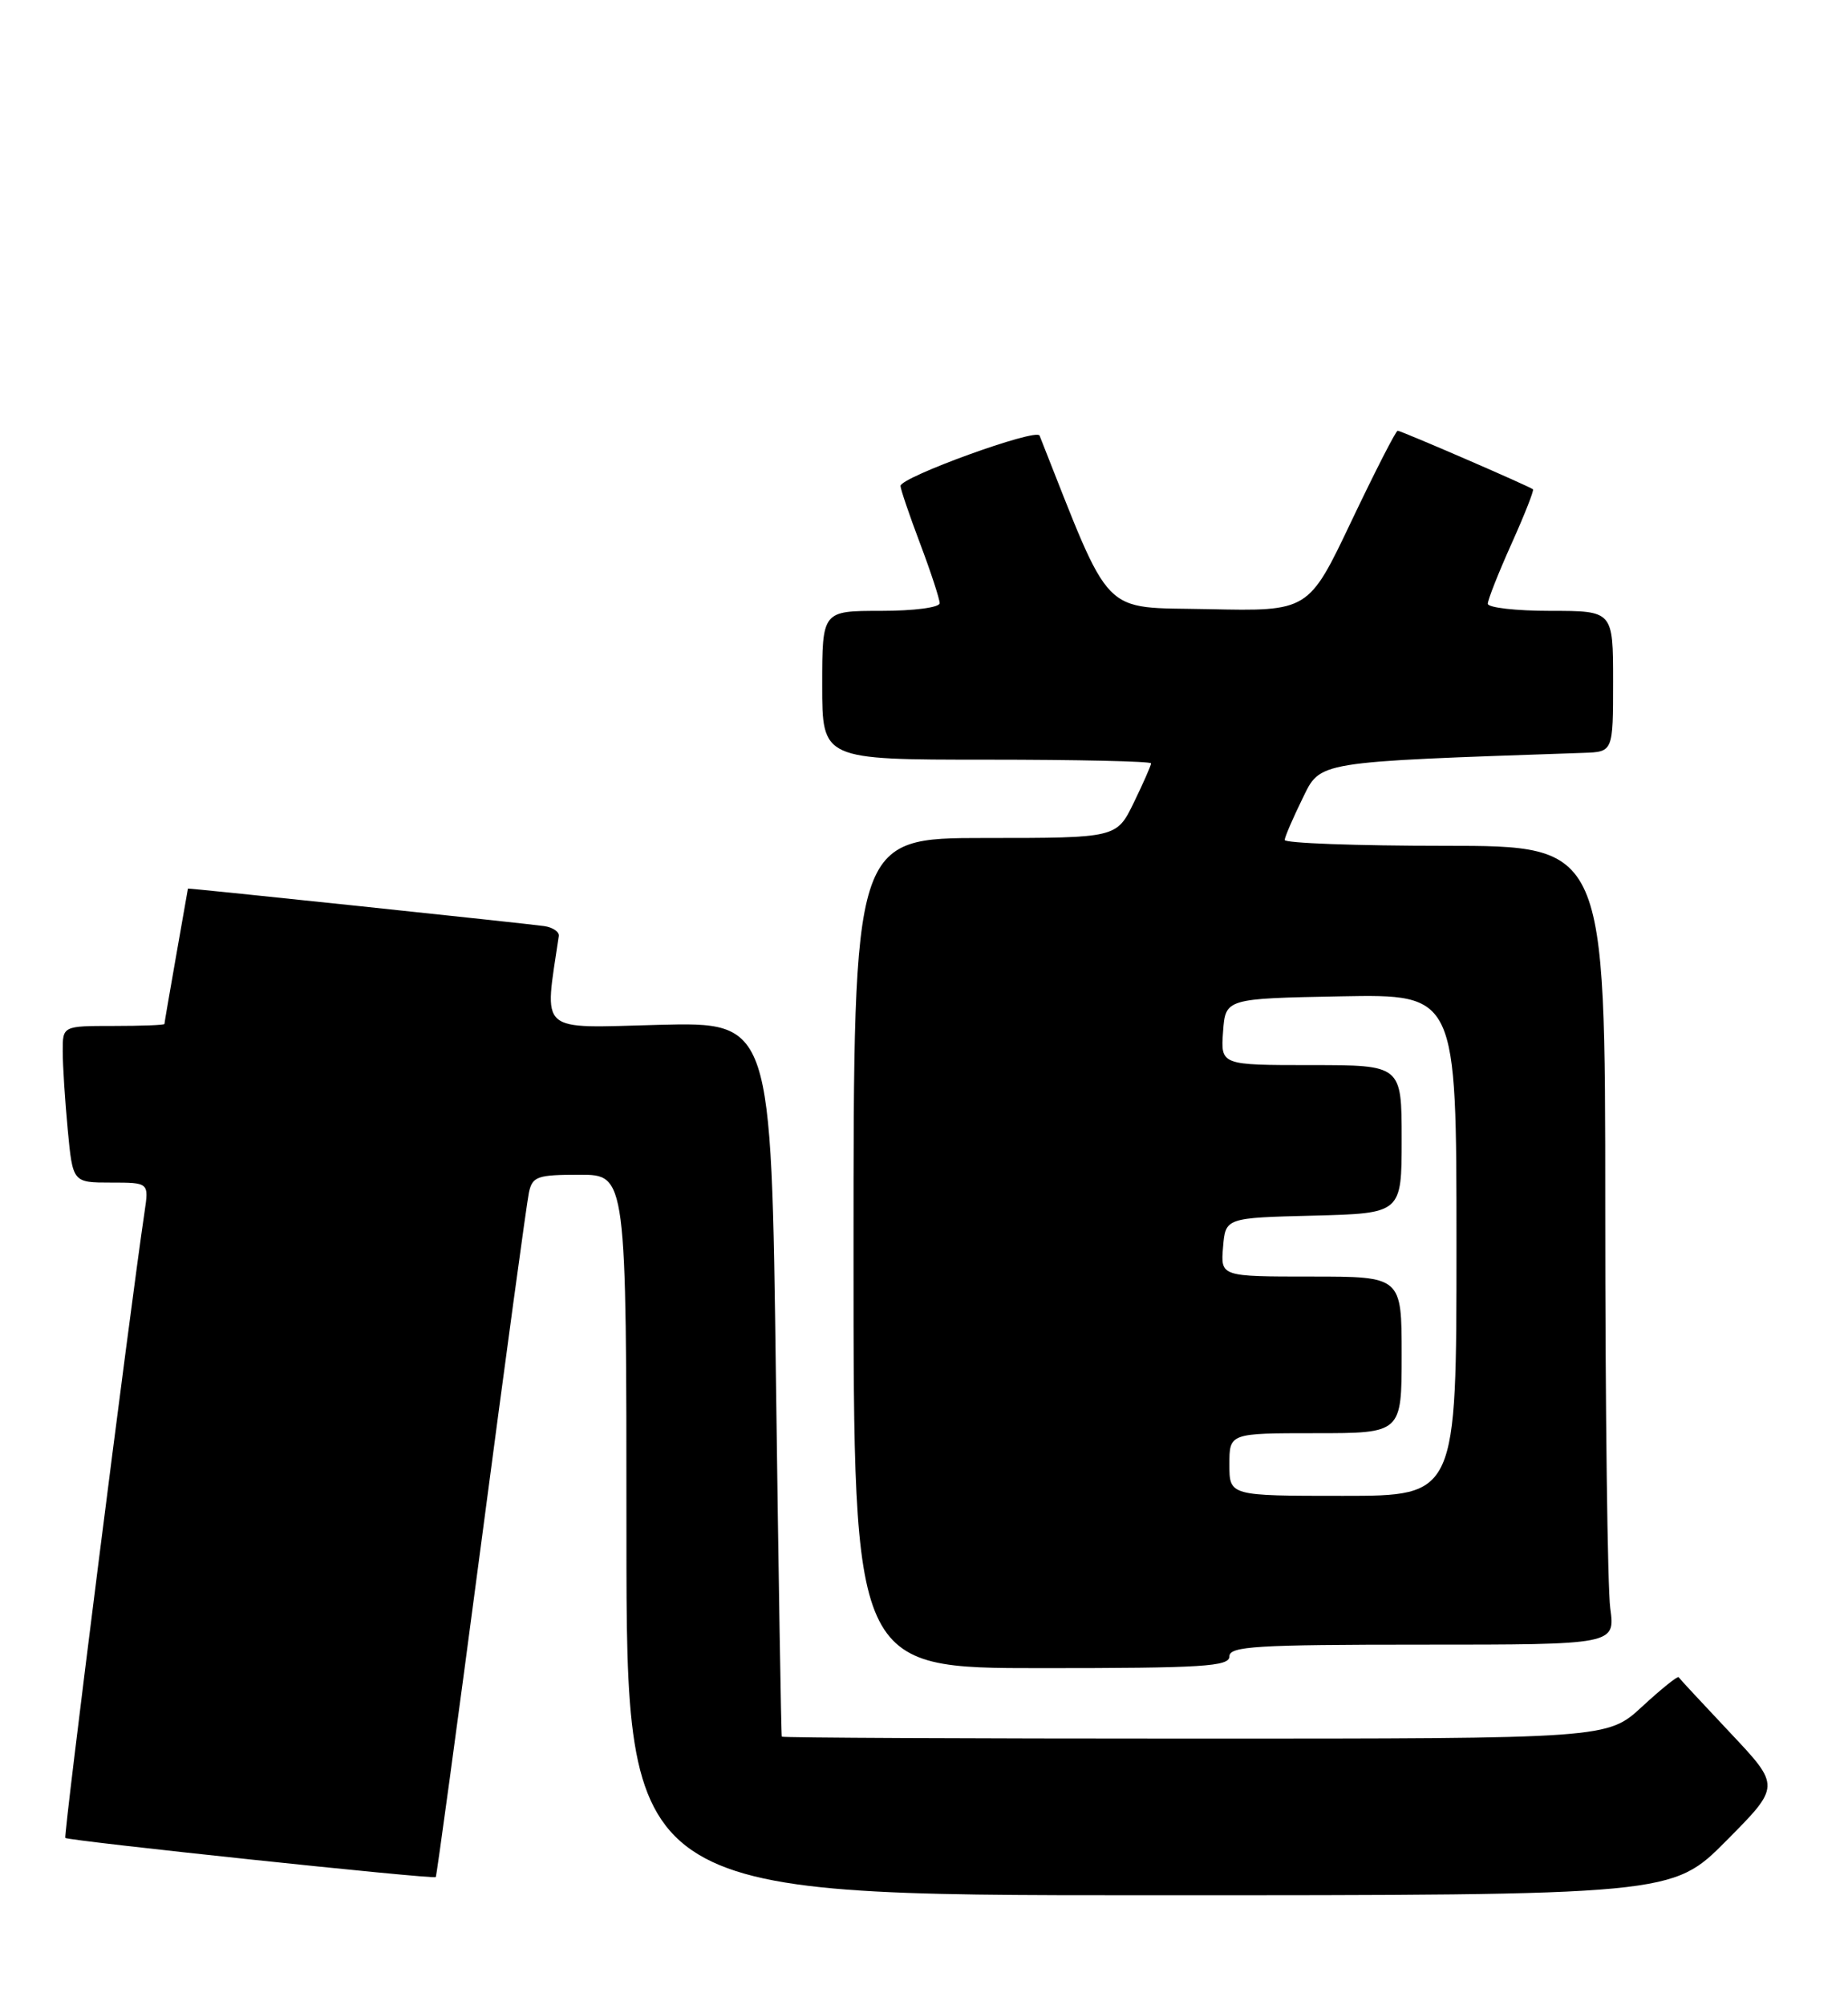 <?xml version="1.0" encoding="UTF-8" standalone="no"?>
<!DOCTYPE svg PUBLIC "-//W3C//DTD SVG 1.1//EN" "http://www.w3.org/Graphics/SVG/1.1/DTD/svg11.dtd" >
<svg xmlns="http://www.w3.org/2000/svg" xmlns:xlink="http://www.w3.org/1999/xlink" version="1.1" viewBox="0 0 236 256">
 <g >
 <path fill="currentColor"
d=" M 220.47 235.03 C 227.38 228.07 227.38 228.07 220.98 221.28 C 217.47 217.55 214.49 214.35 214.37 214.16 C 214.25 213.97 212.15 215.66 209.71 217.91 C 205.28 222.00 205.28 222.00 152.64 222.00 C 123.69 222.00 99.93 221.89 99.84 221.75 C 99.76 221.61 99.42 201.03 99.09 176.00 C 98.50 130.50 98.50 130.50 84.14 130.86 C 68.50 131.26 69.50 132.15 71.36 119.52 C 71.44 118.99 70.60 118.41 69.50 118.25 C 67.58 117.96 24.00 113.37 24.00 113.46 C 24.00 113.48 23.32 117.33 22.50 122.00 C 21.68 126.67 21.00 130.61 21.00 130.75 C 21.00 130.89 18.08 131.00 14.50 131.00 C 8.00 131.00 8.00 131.00 8.01 134.25 C 8.01 136.04 8.30 140.54 8.65 144.25 C 9.29 151.00 9.29 151.00 14.16 151.00 C 19.02 151.00 19.02 151.00 18.46 154.75 C 16.55 167.62 8.09 234.42 8.34 234.68 C 8.72 235.05 55.35 239.99 55.65 239.68 C 55.76 239.57 58.38 220.35 61.46 196.99 C 64.54 173.62 67.28 153.49 67.55 152.25 C 67.99 150.22 68.63 150.00 74.02 150.00 C 80.00 150.00 80.00 150.00 80.00 196.00 C 80.00 242.00 80.00 242.00 146.78 242.00 C 213.55 242.00 213.55 242.00 220.47 235.03 Z  M 157.00 211.50 C 157.00 210.21 160.40 210.00 181.64 210.00 C 206.27 210.00 206.27 210.00 205.64 205.36 C 205.29 202.81 205.00 179.86 205.00 154.36 C 205.00 108.00 205.00 108.00 184.50 108.00 C 173.22 108.00 164.03 107.66 164.06 107.25 C 164.09 106.84 165.11 104.47 166.32 102.00 C 168.69 97.16 167.70 97.32 202.25 96.13 C 206.00 96.00 206.00 96.00 206.00 87.00 C 206.00 78.00 206.00 78.00 198.00 78.00 C 193.60 78.00 190.00 77.59 190.00 77.09 C 190.00 76.59 191.36 73.15 193.02 69.45 C 194.69 65.74 195.92 62.61 195.77 62.48 C 195.31 62.09 178.93 55.00 178.49 55.00 C 178.26 55.00 175.61 60.19 172.59 66.53 C 167.11 78.06 167.11 78.06 154.31 77.78 C 140.38 77.48 142.12 79.26 132.76 55.62 C 132.37 54.63 115.00 60.93 115.00 62.05 C 115.00 62.44 116.12 65.75 117.50 69.40 C 118.88 73.06 120.00 76.49 120.00 77.02 C 120.00 77.57 116.72 78.00 112.50 78.00 C 105.00 78.00 105.00 78.00 105.00 87.50 C 105.00 97.00 105.00 97.00 126.00 97.00 C 137.55 97.00 147.00 97.21 147.00 97.47 C 147.00 97.73 146.01 99.98 144.80 102.47 C 142.60 107.00 142.60 107.00 125.80 107.00 C 109.00 107.00 109.00 107.00 109.00 160.00 C 109.00 213.00 109.00 213.00 133.00 213.00 C 153.67 213.00 157.00 212.79 157.00 211.50 Z  M 157.00 187.00 C 157.00 183.00 157.00 183.00 168.00 183.00 C 179.00 183.00 179.00 183.00 179.00 173.00 C 179.00 163.00 179.00 163.00 167.44 163.00 C 155.88 163.00 155.88 163.00 156.19 159.25 C 156.50 155.50 156.50 155.50 167.75 155.22 C 179.00 154.93 179.00 154.93 179.00 145.47 C 179.00 136.00 179.00 136.00 167.44 136.00 C 155.89 136.00 155.89 136.00 156.19 131.75 C 156.50 127.50 156.50 127.50 171.25 127.22 C 186.00 126.95 186.00 126.95 186.00 158.97 C 186.00 191.00 186.00 191.00 171.50 191.00 C 157.00 191.00 157.00 191.00 157.00 187.00 Z "/>
</g>
</svg>